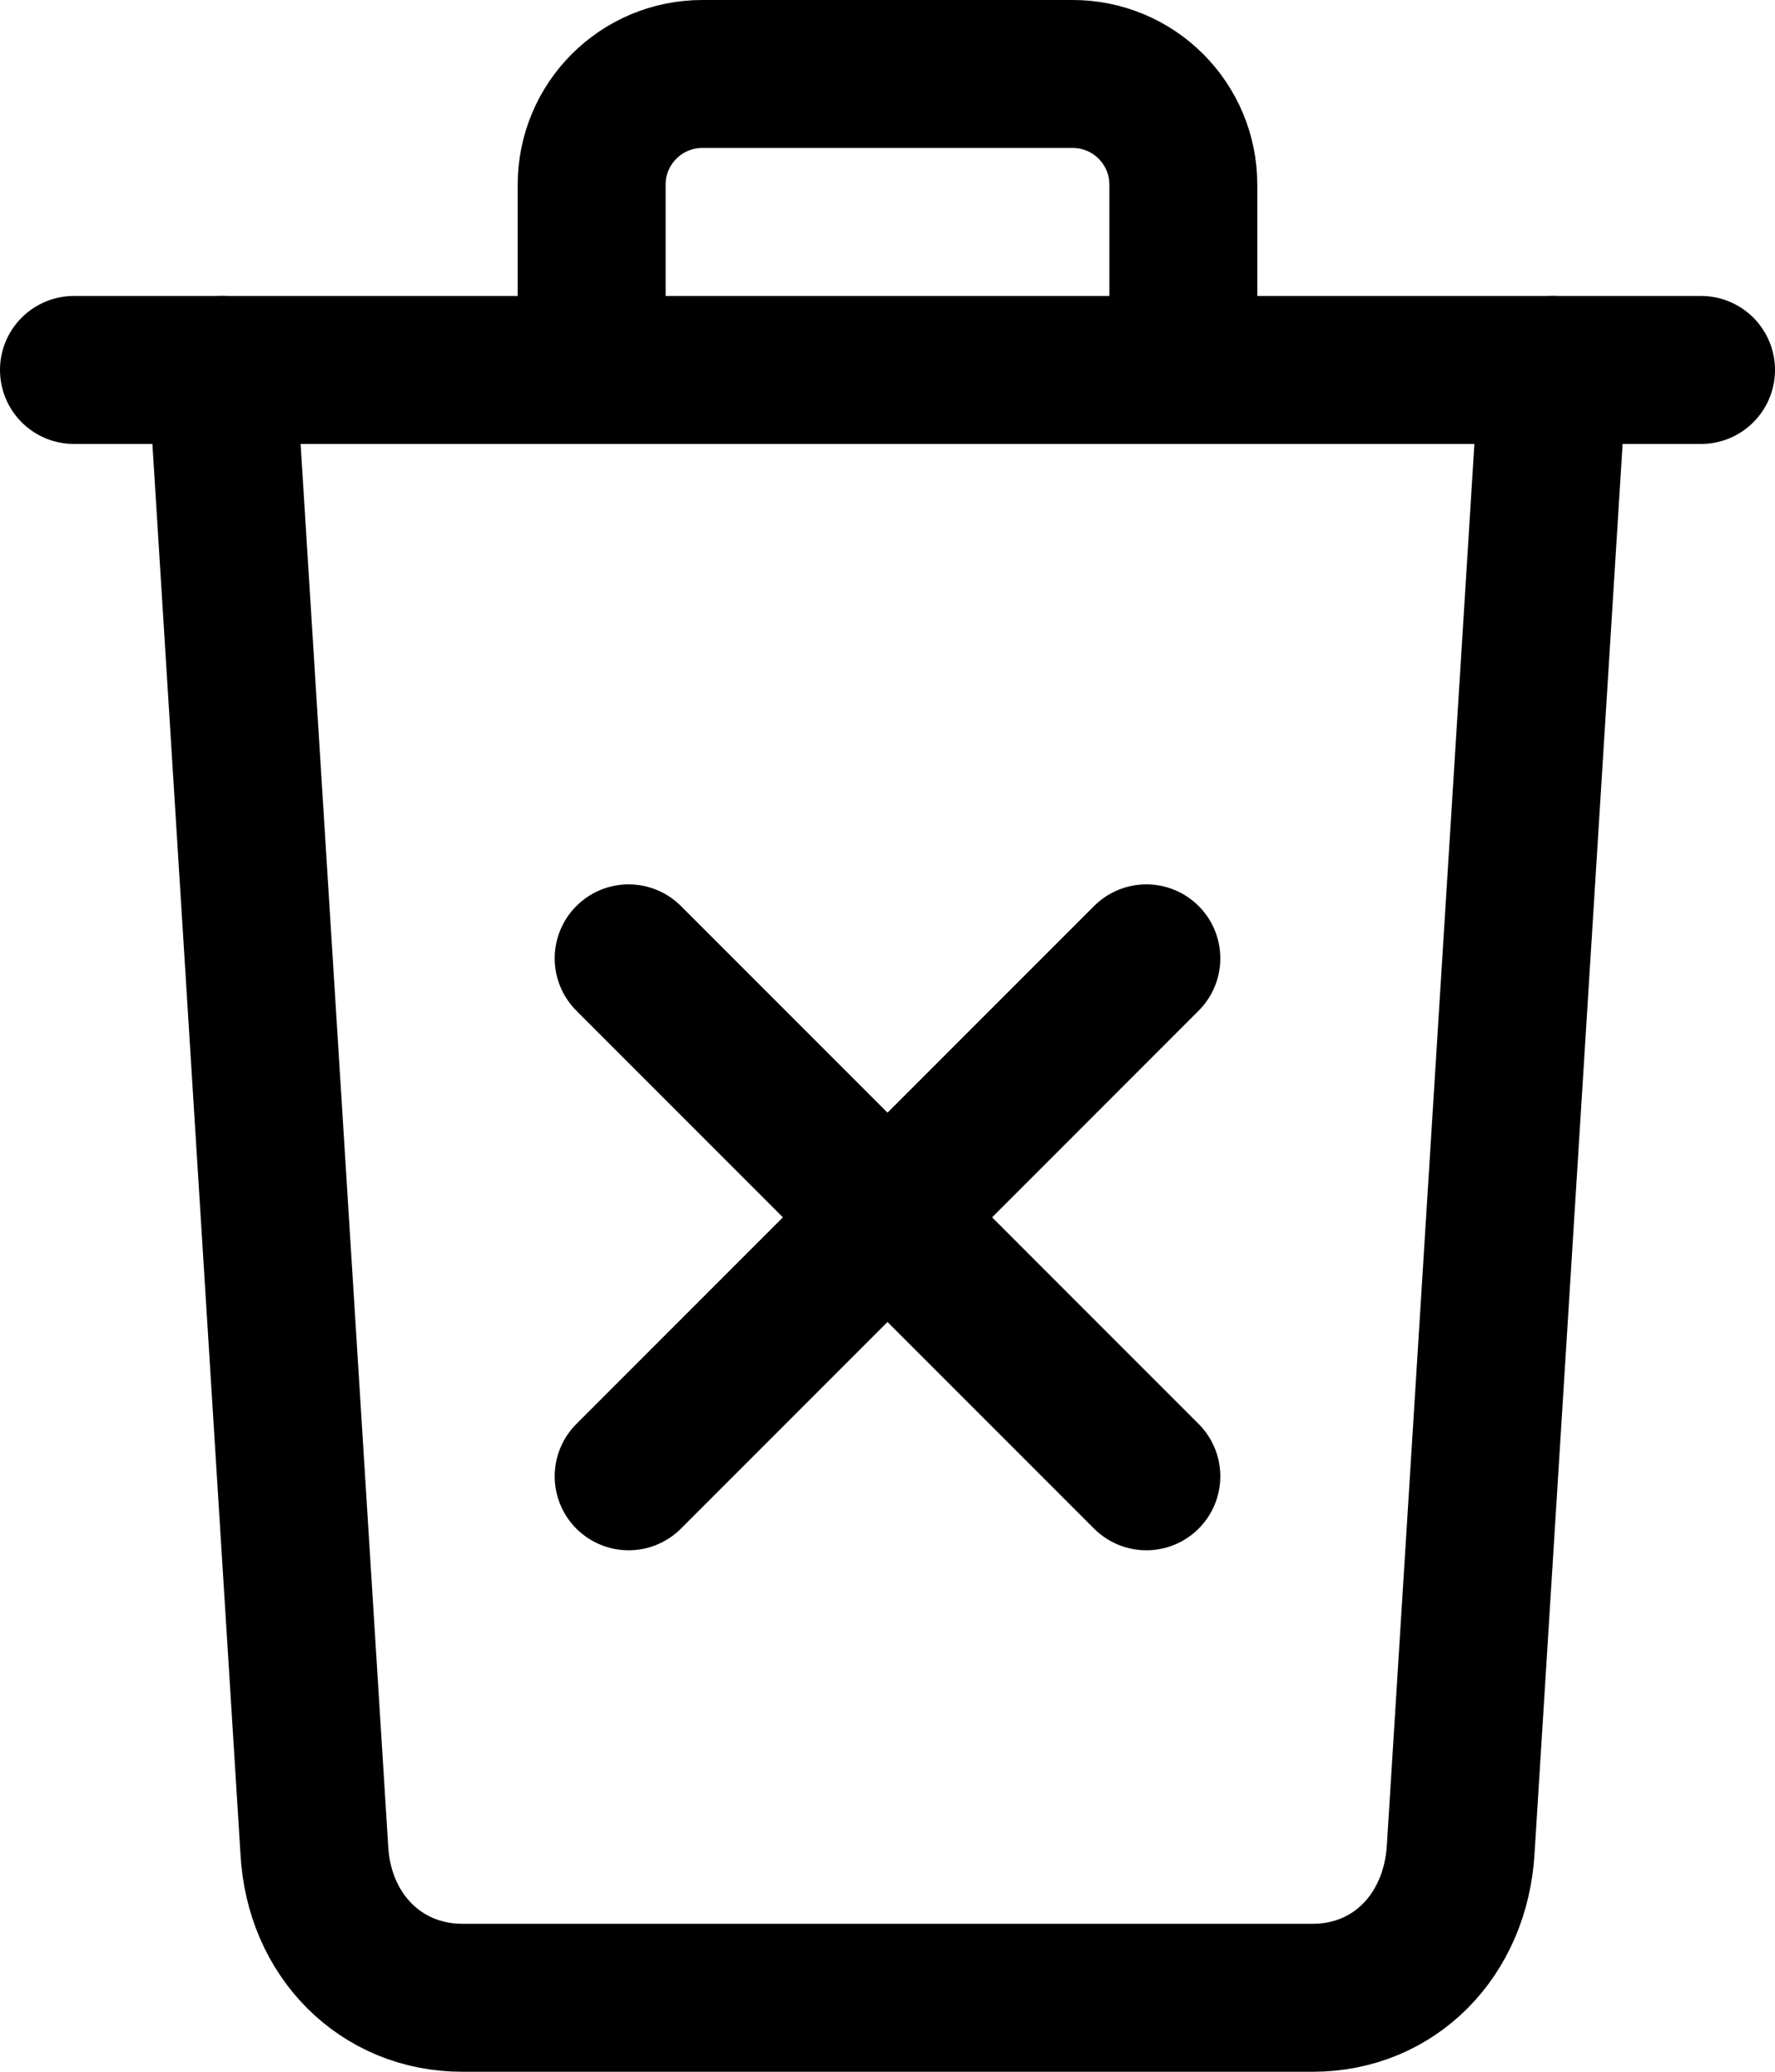 <?xml version="1.0" encoding="UTF-8" standalone="no"?>
<svg
   class="ionicon"
   viewBox="0 0 384 448"
   version="1.1"
   id="svg10"
   sodipodi:docname="log-clear.svg"
   inkscape:version="1.1.2 (0a00cf5339, 2022-02-04, custom)"
   width="384"
   height="448"
   xmlns:inkscape="http://www.inkscape.org/namespaces/inkscape"
   xmlns:sodipodi="http://sodipodi.sourceforge.net/DTD/sodipodi-0.dtd"
   xmlns="http://www.w3.org/2000/svg"
   xmlns:svg="http://www.w3.org/2000/svg"
   xmlns:rdf="http://www.w3.org/1999/02/22-rdf-syntax-ns#"
   xmlns:cc="http://creativecommons.org/ns#"
   xmlns:dc="http://purl.org/dc/elements/1.1/">
  <defs
     id="defs14" />
  <sodipodi:namedview
     id="namedview12"
     pagecolor="#ffffff"
     bordercolor="#666666"
     borderopacity="1.0"
     inkscape:pageshadow="2"
     inkscape:pageopacity="0.0"
     inkscape:pagecheckerboard="0"
     showgrid="false"
     inkscape:zoom="0.37744141"
     inkscape:cx="540.48124"
     inkscape:cy="552.40362"
     inkscape:window-width="2560"
     inkscape:window-height="1377"
     inkscape:window-x="0"
     inkscape:window-y="0"
     inkscape:window-maximized="1"
     inkscape:current-layer="svg10"
     fit-margin-top="0"
     fit-margin-left="0"
     fit-margin-right="0"
     fit-margin-bottom="0" />
  <title
     id="title2">Trash</title>
  <g
     id="g1021"
     transform="translate(-64,-32)">
    <path
       d="m 112,112 20,320 c 0.95,18.49 14.4,32 32,32 h 184 c 17.67,0 30.87,-13.51 32,-32 l 20,-320"
       fill="none"
       stroke="currentColor"
       stroke-linecap="round"
       stroke-linejoin="round"
       stroke-width="32"
       id="path4" />
    <path
       stroke="currentColor"
       stroke-linecap="round"
       stroke-miterlimit="10"
       stroke-width="32"
       d="M 80,112 H 432"
       id="path6" />
    <path
       d="m 192,112 v -40 0 c -0.039,-13.271 10.729,-24.039 24,-24 h 80 c 13.271,-0.039 24.039,10.729 24,24 v 0 40"
       fill="none"
       stroke="currentColor"
       stroke-linecap="round"
       stroke-linejoin="round"
       stroke-width="32"
       id="path8"
       sodipodi:nodetypes="ccsccscc" />
  </g>
  <path
     fill="none"
     stroke="currentColor"
     stroke-linecap="round"
     stroke-linejoin="round"
     stroke-width="32"
     d="m 248,207.236 -112,112 m 112,0 -112,-112"
     id="path8-3" />
</svg>
